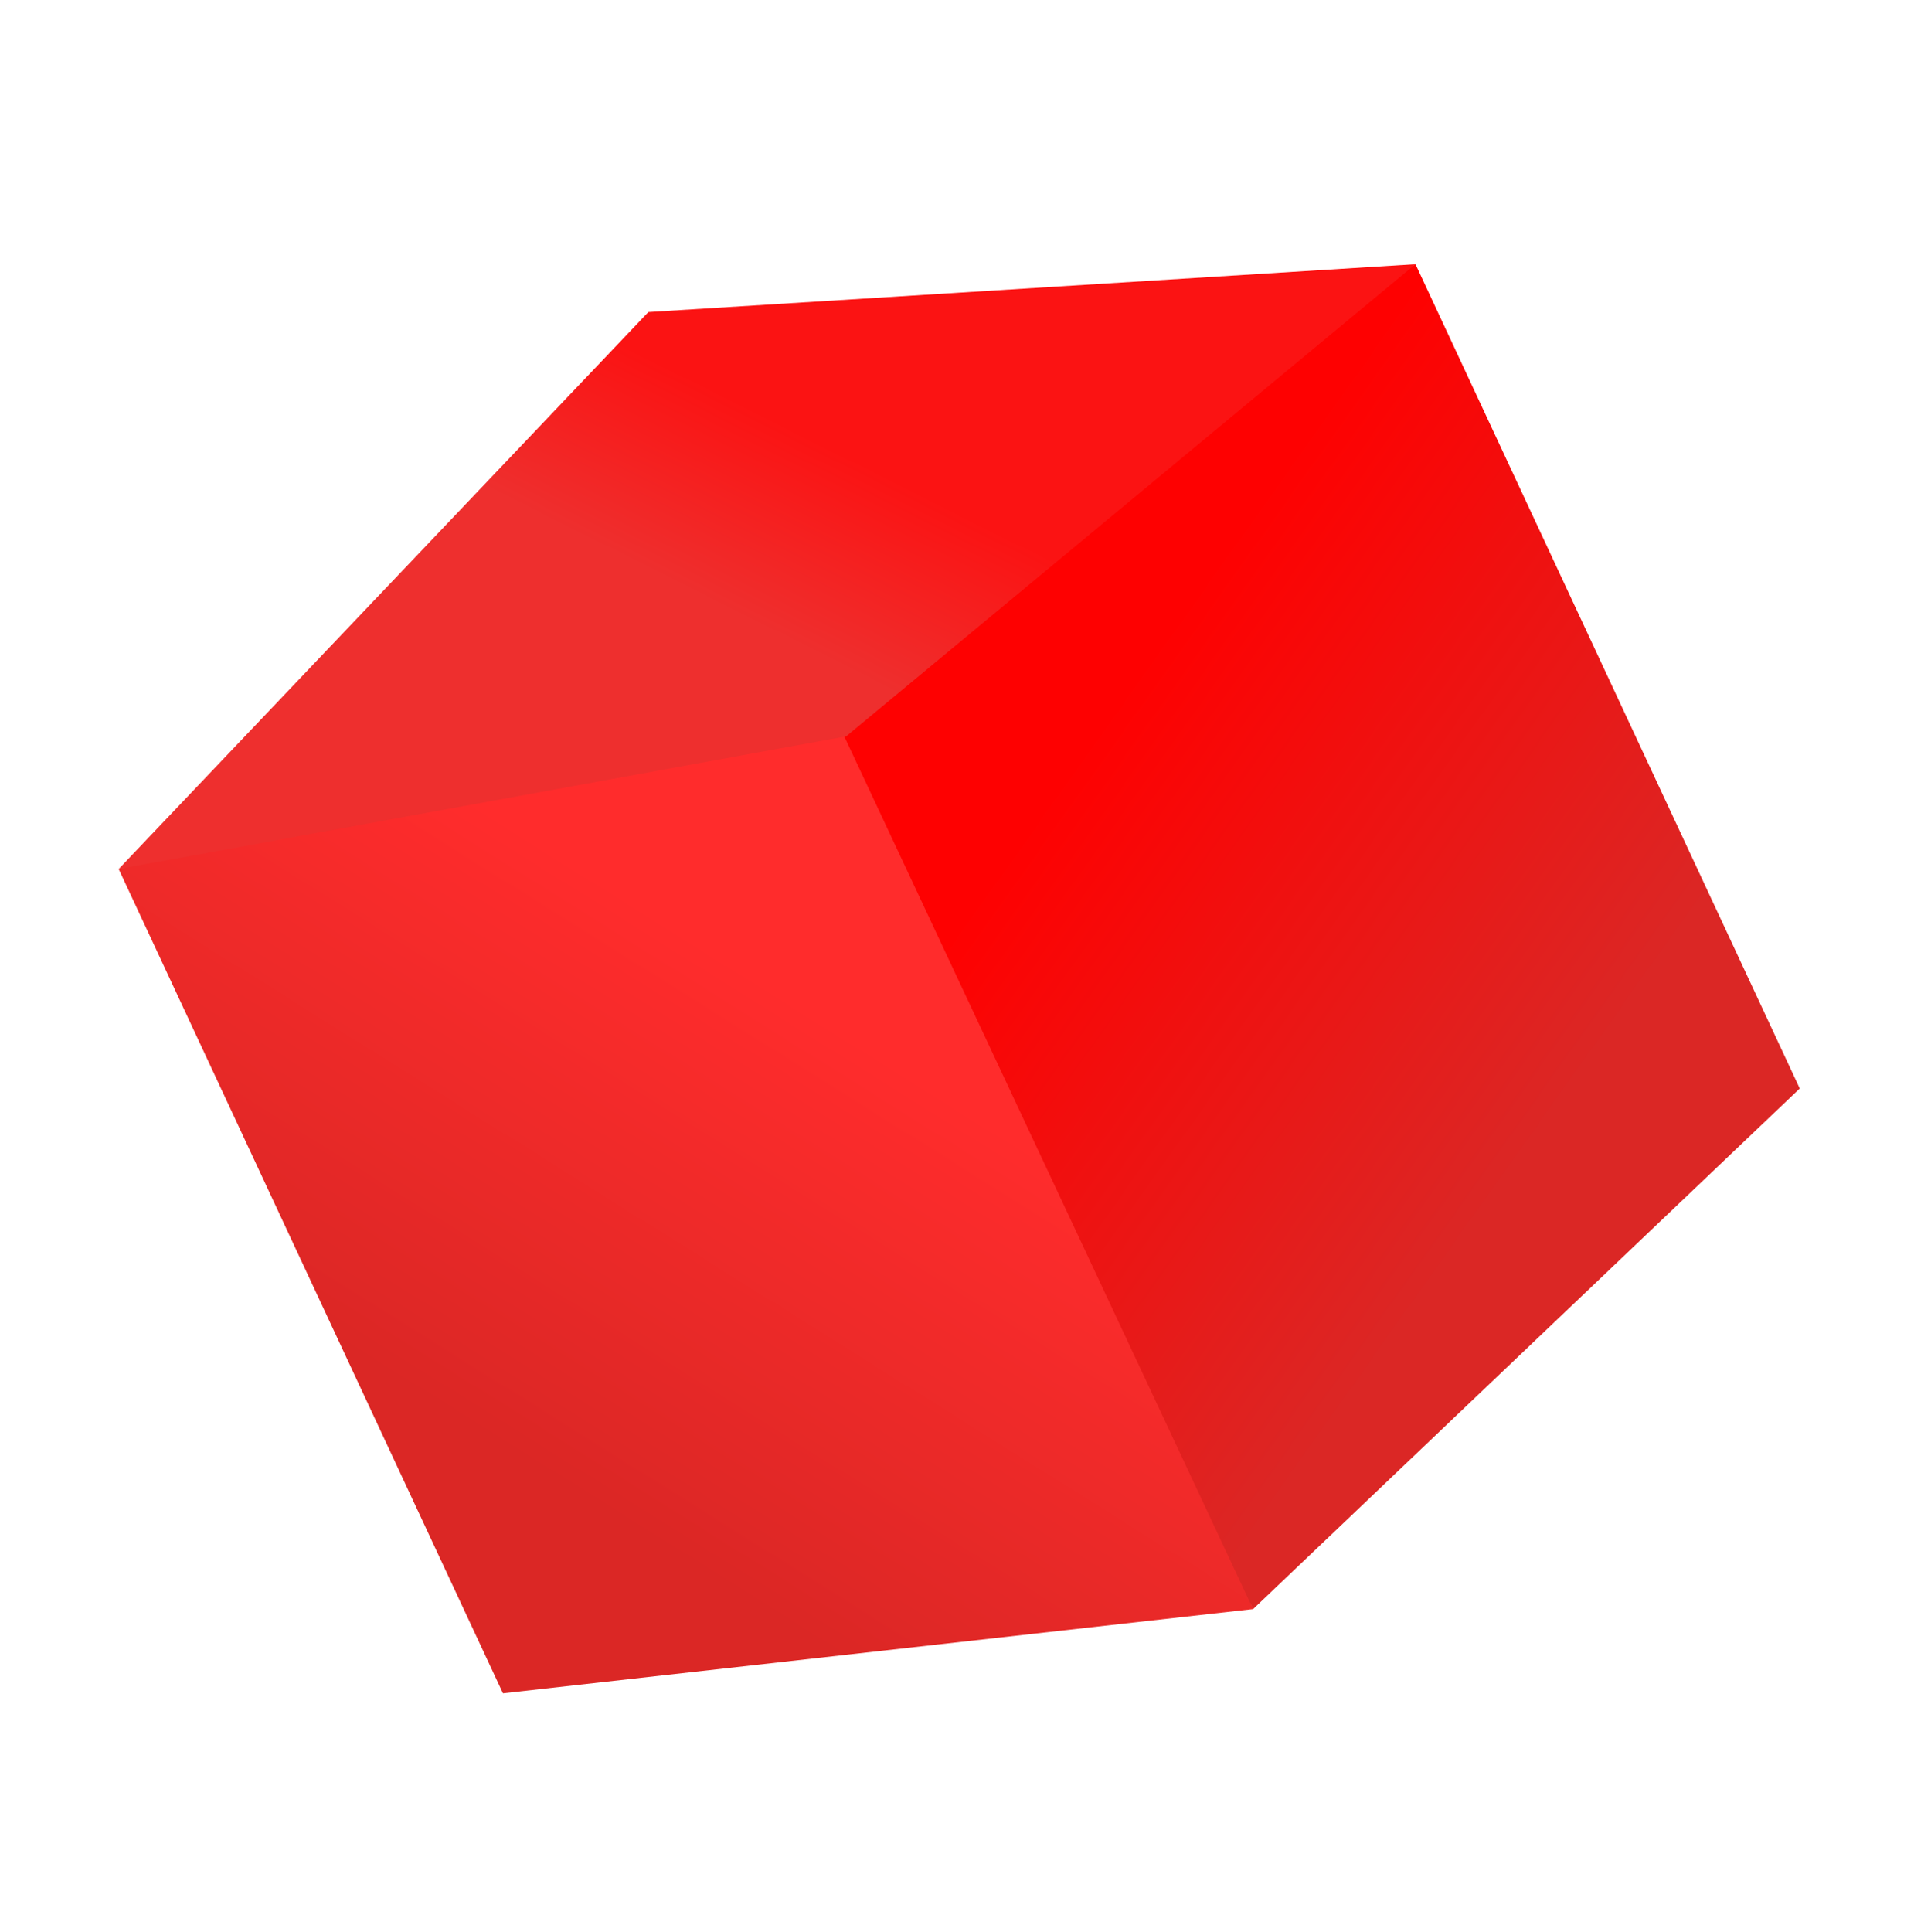 <svg width="110" height="111" viewBox="0 0 110 111" fill="none" xmlns="http://www.w3.org/2000/svg">
<path d="M6.82 49.934L51.04 36.744L72.016 92.458L28.906 97.297L6.82 49.934Z" fill="url(#paint0_linear)"/>
<path d="M81.348 15.181L46.185 37.329L72.016 92.458L103.433 62.544L81.348 15.181Z" fill="url(#paint1_linear)"/>
<path d="M6.82 49.934L37.263 17.931L81.347 15.181L48.631 42.309L6.82 49.934Z" fill="url(#paint2_linear)"/>
<defs>
<linearGradient id="paint0_linear" x1="38.483" y1="52.976" x2="22.186" y2="78.985" gradientUnits="userSpaceOnUse">
<stop stop-color="#FF2C2C"/>
<stop offset="1" stop-color="#DB2725"/>
</linearGradient>
<linearGradient id="paint1_linear" x1="63.326" y1="41.392" x2="91.332" y2="61.254" gradientUnits="userSpaceOnUse">
<stop stop-color="#FE0101"/>
<stop offset="1" stop-color="#DB2725"/>
</linearGradient>
<linearGradient id="paint2_linear" x1="56.167" y1="29.923" x2="51.23" y2="39.774" gradientUnits="userSpaceOnUse">
<stop stop-color="#FB1313"/>
<stop offset="1" stop-color="#EE2F2E"/>
</linearGradient>
</defs>
</svg>

